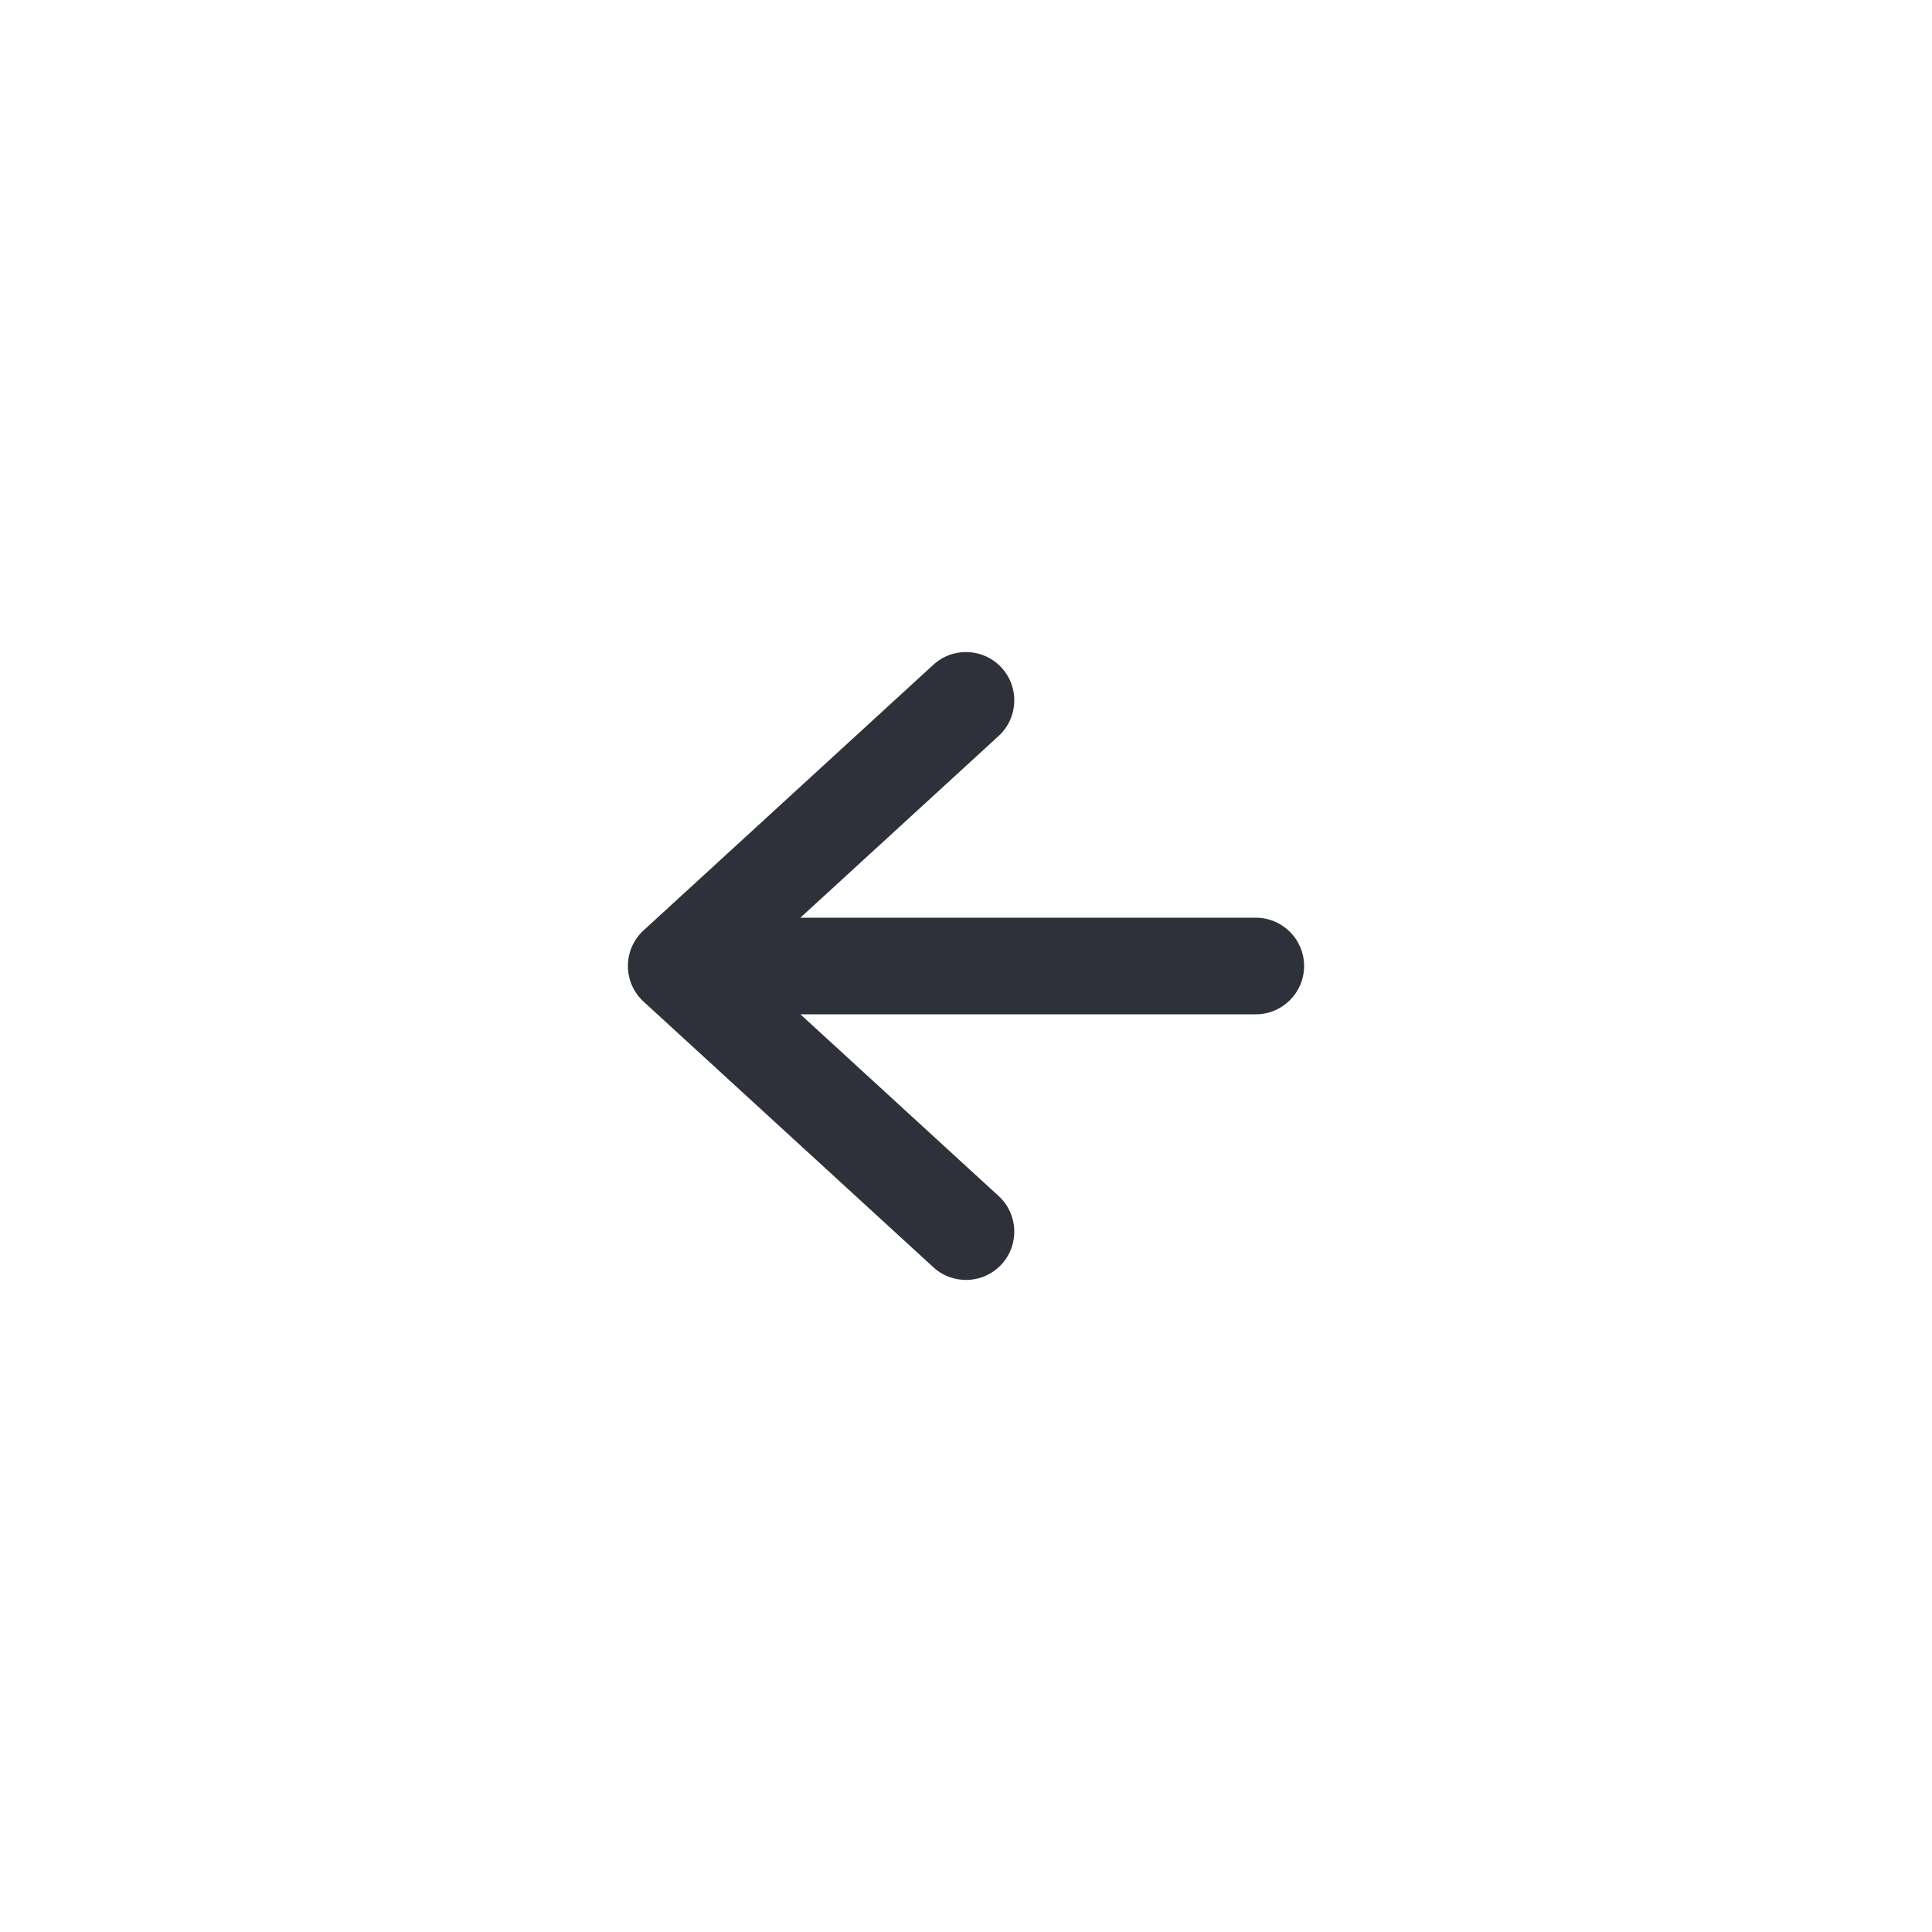 <?xml version="1.0" encoding="UTF-8"?>
<svg width="40px" height="40px" viewBox="0 0 40 40" version="1.1" xmlns="http://www.w3.org/2000/svg" xmlns:xlink="http://www.w3.org/1999/xlink">
    <!-- Generator: Sketch 59.1 (86144) - https://sketch.com -->
    <title>Vector Files/40x40/Flattened/Actions/Arrow Left</title>
    <desc>Created with Sketch.</desc>
    <g id="40x40/Flattened/Actions/Arrow-Left" stroke="none" stroke-width="1" fill="none" fill-rule="evenodd">
        <path d="M16.571,21 L20.676,24.763 C21.083,25.136 21.11,25.769 20.737,26.176 C20.364,26.583 19.731,26.61 19.324,26.237 L13.324,20.737 C12.892,20.341 12.892,19.659 13.324,19.263 L19.324,13.763 C19.731,13.39 20.364,13.417 20.737,13.824 C21.11,14.231 21.083,14.864 20.676,15.237 L16.571,19 L26,19 C26.552,19 27,19.448 27,20 C27,20.552 26.552,21 26,21 L16.571,21 Z" id="Arrow-Left" fill="#2F313A" fill-rule="nonzero"></path>
    </g>
</svg>